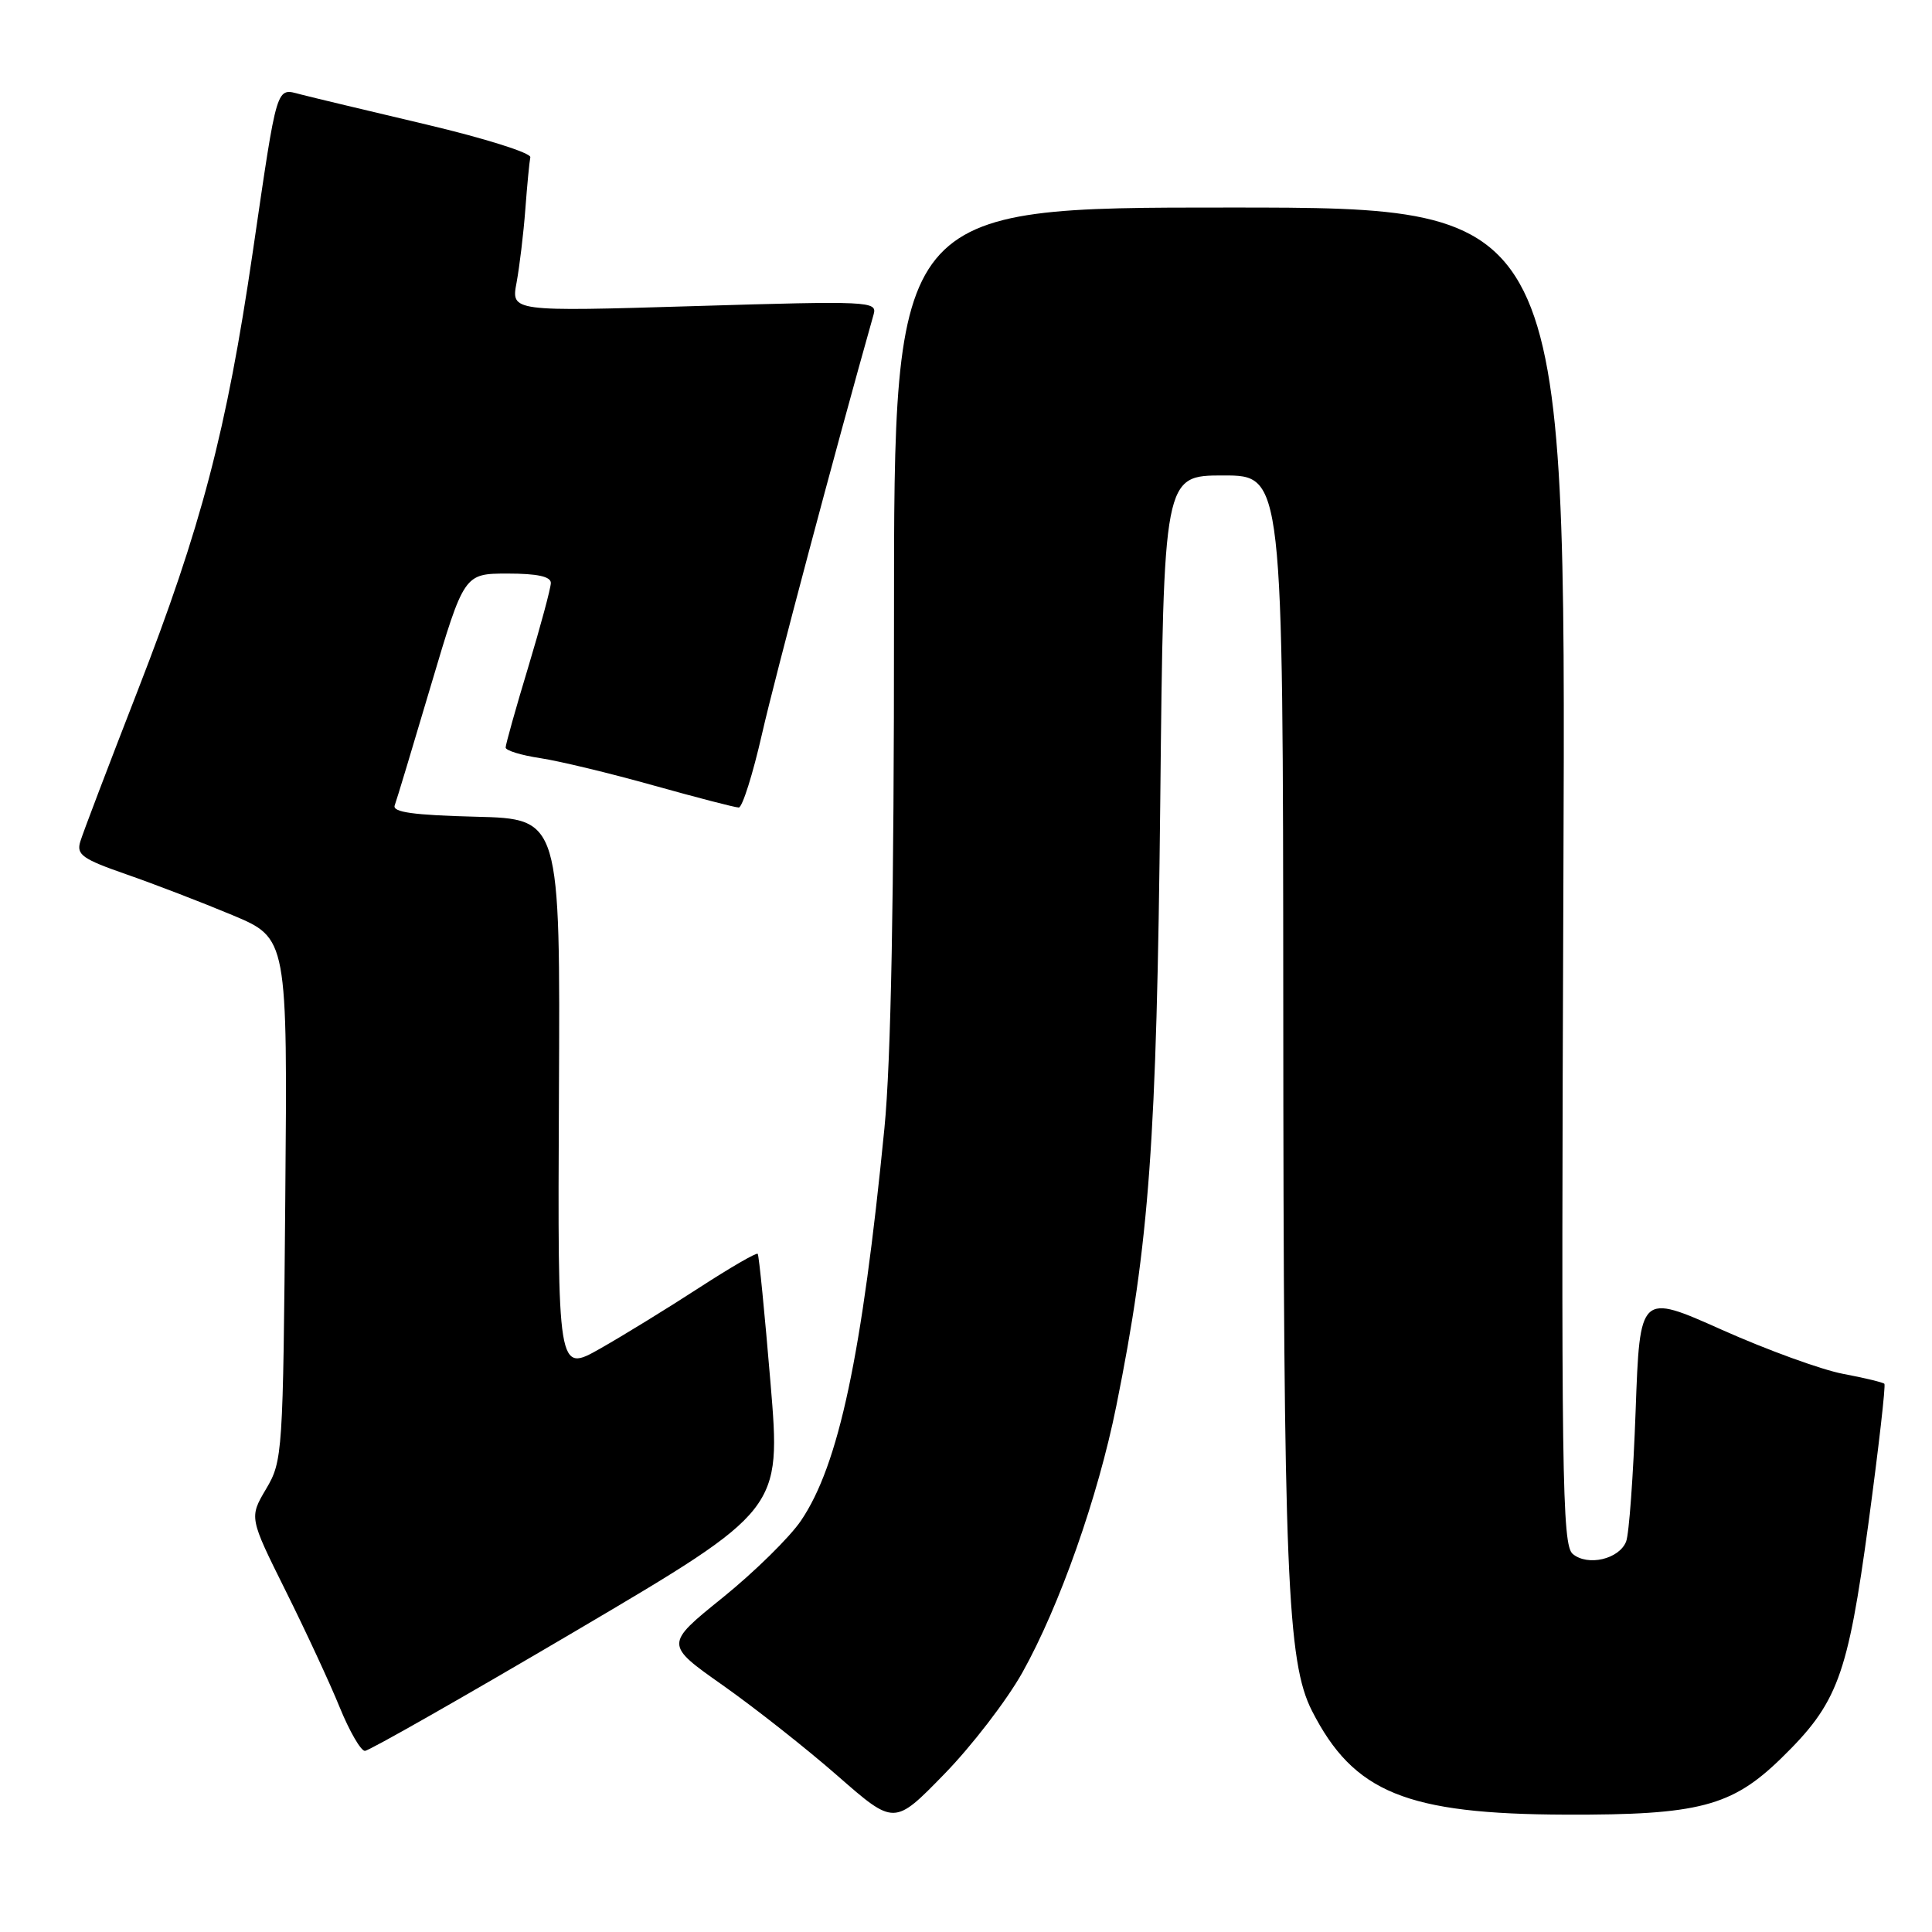 <?xml version="1.0" encoding="UTF-8" standalone="no"?>
<!DOCTYPE svg PUBLIC "-//W3C//DTD SVG 1.1//EN" "http://www.w3.org/Graphics/SVG/1.1/DTD/svg11.dtd" >
<svg xmlns="http://www.w3.org/2000/svg" xmlns:xlink="http://www.w3.org/1999/xlink" version="1.1" viewBox="0 0 256 256">
 <g >
 <path fill="currentColor"
d=" M 135.47 221.62 C 140.39 212.82 145.49 198.36 147.92 186.28 C 152.30 164.59 153.26 151.29 153.74 106.25 C 154.19 63.00 154.19 63.00 162.10 63.00 C 170.00 63.00 170.00 63.00 170.04 133.25 C 170.07 208.57 170.55 220.24 173.85 226.71 C 179.37 237.53 186.35 240.38 207.50 240.45 C 225.07 240.51 229.47 239.36 235.99 233.01 C 243.52 225.67 244.81 222.20 247.59 201.76 C 248.93 191.83 249.88 183.55 249.69 183.36 C 249.50 183.17 247.03 182.57 244.20 182.04 C 241.36 181.50 234.15 178.88 228.17 176.21 C 217.29 171.35 217.29 171.35 216.73 186.93 C 216.42 195.49 215.86 203.29 215.47 204.26 C 214.55 206.60 210.39 207.57 208.40 205.91 C 206.98 204.74 206.85 195.74 207.16 116.05 C 207.50 27.50 207.50 27.50 162.97 27.50 C 118.45 27.49 118.45 27.49 118.46 82.00 C 118.47 118.87 118.06 140.71 117.19 149.50 C 114.23 179.57 111.14 194.13 106.13 201.50 C 104.64 203.70 99.97 208.29 95.75 211.70 C 88.08 217.89 88.08 217.89 95.79 223.32 C 100.03 226.31 106.88 231.71 111.00 235.32 C 118.50 241.88 118.50 241.88 125.12 235.08 C 128.77 231.34 133.42 225.28 135.47 221.62 Z  M 76.42 216.03 C 103.50 200.06 103.50 200.06 102.10 183.28 C 101.33 174.05 100.57 166.34 100.40 166.14 C 100.24 165.94 96.75 167.97 92.63 170.64 C 88.52 173.31 82.62 176.94 79.52 178.70 C 73.89 181.89 73.89 181.89 74.06 145.20 C 74.24 108.50 74.24 108.50 63.05 108.22 C 54.77 108.01 51.97 107.62 52.30 106.72 C 52.55 106.05 54.72 98.86 57.12 90.75 C 61.50 76.01 61.50 76.01 67.25 76.00 C 71.19 76.00 73.00 76.39 72.99 77.25 C 72.98 77.94 71.63 82.96 69.99 88.41 C 68.34 93.86 67.00 98.65 67.00 99.05 C 67.00 99.45 69.07 100.08 71.60 100.46 C 74.12 100.84 80.88 102.47 86.61 104.08 C 92.33 105.68 97.41 107.00 97.89 107.00 C 98.36 107.00 99.75 102.61 100.97 97.25 C 102.68 89.73 110.68 59.64 115.76 41.66 C 116.26 39.91 115.26 39.86 92.00 40.56 C 67.72 41.29 67.72 41.29 68.45 37.44 C 68.84 35.31 69.37 30.94 69.61 27.72 C 69.85 24.51 70.15 21.41 70.27 20.84 C 70.40 20.27 64.20 18.32 56.50 16.50 C 48.80 14.68 41.30 12.89 39.84 12.51 C 36.54 11.66 36.80 10.81 33.49 33.41 C 30.02 57.10 26.68 69.82 18.25 91.50 C 14.40 101.40 10.97 110.40 10.64 111.51 C 10.10 113.25 10.92 113.83 16.76 115.86 C 20.47 117.15 26.78 119.58 30.80 121.26 C 38.10 124.32 38.10 124.32 37.80 158.91 C 37.51 192.67 37.45 193.59 35.26 197.29 C 33.02 201.08 33.02 201.08 37.85 210.79 C 40.51 216.13 43.74 223.09 45.02 226.25 C 46.31 229.41 47.81 232.00 48.35 232.00 C 48.89 232.00 61.52 224.81 76.42 216.03 Z "/>
</g>
</svg>